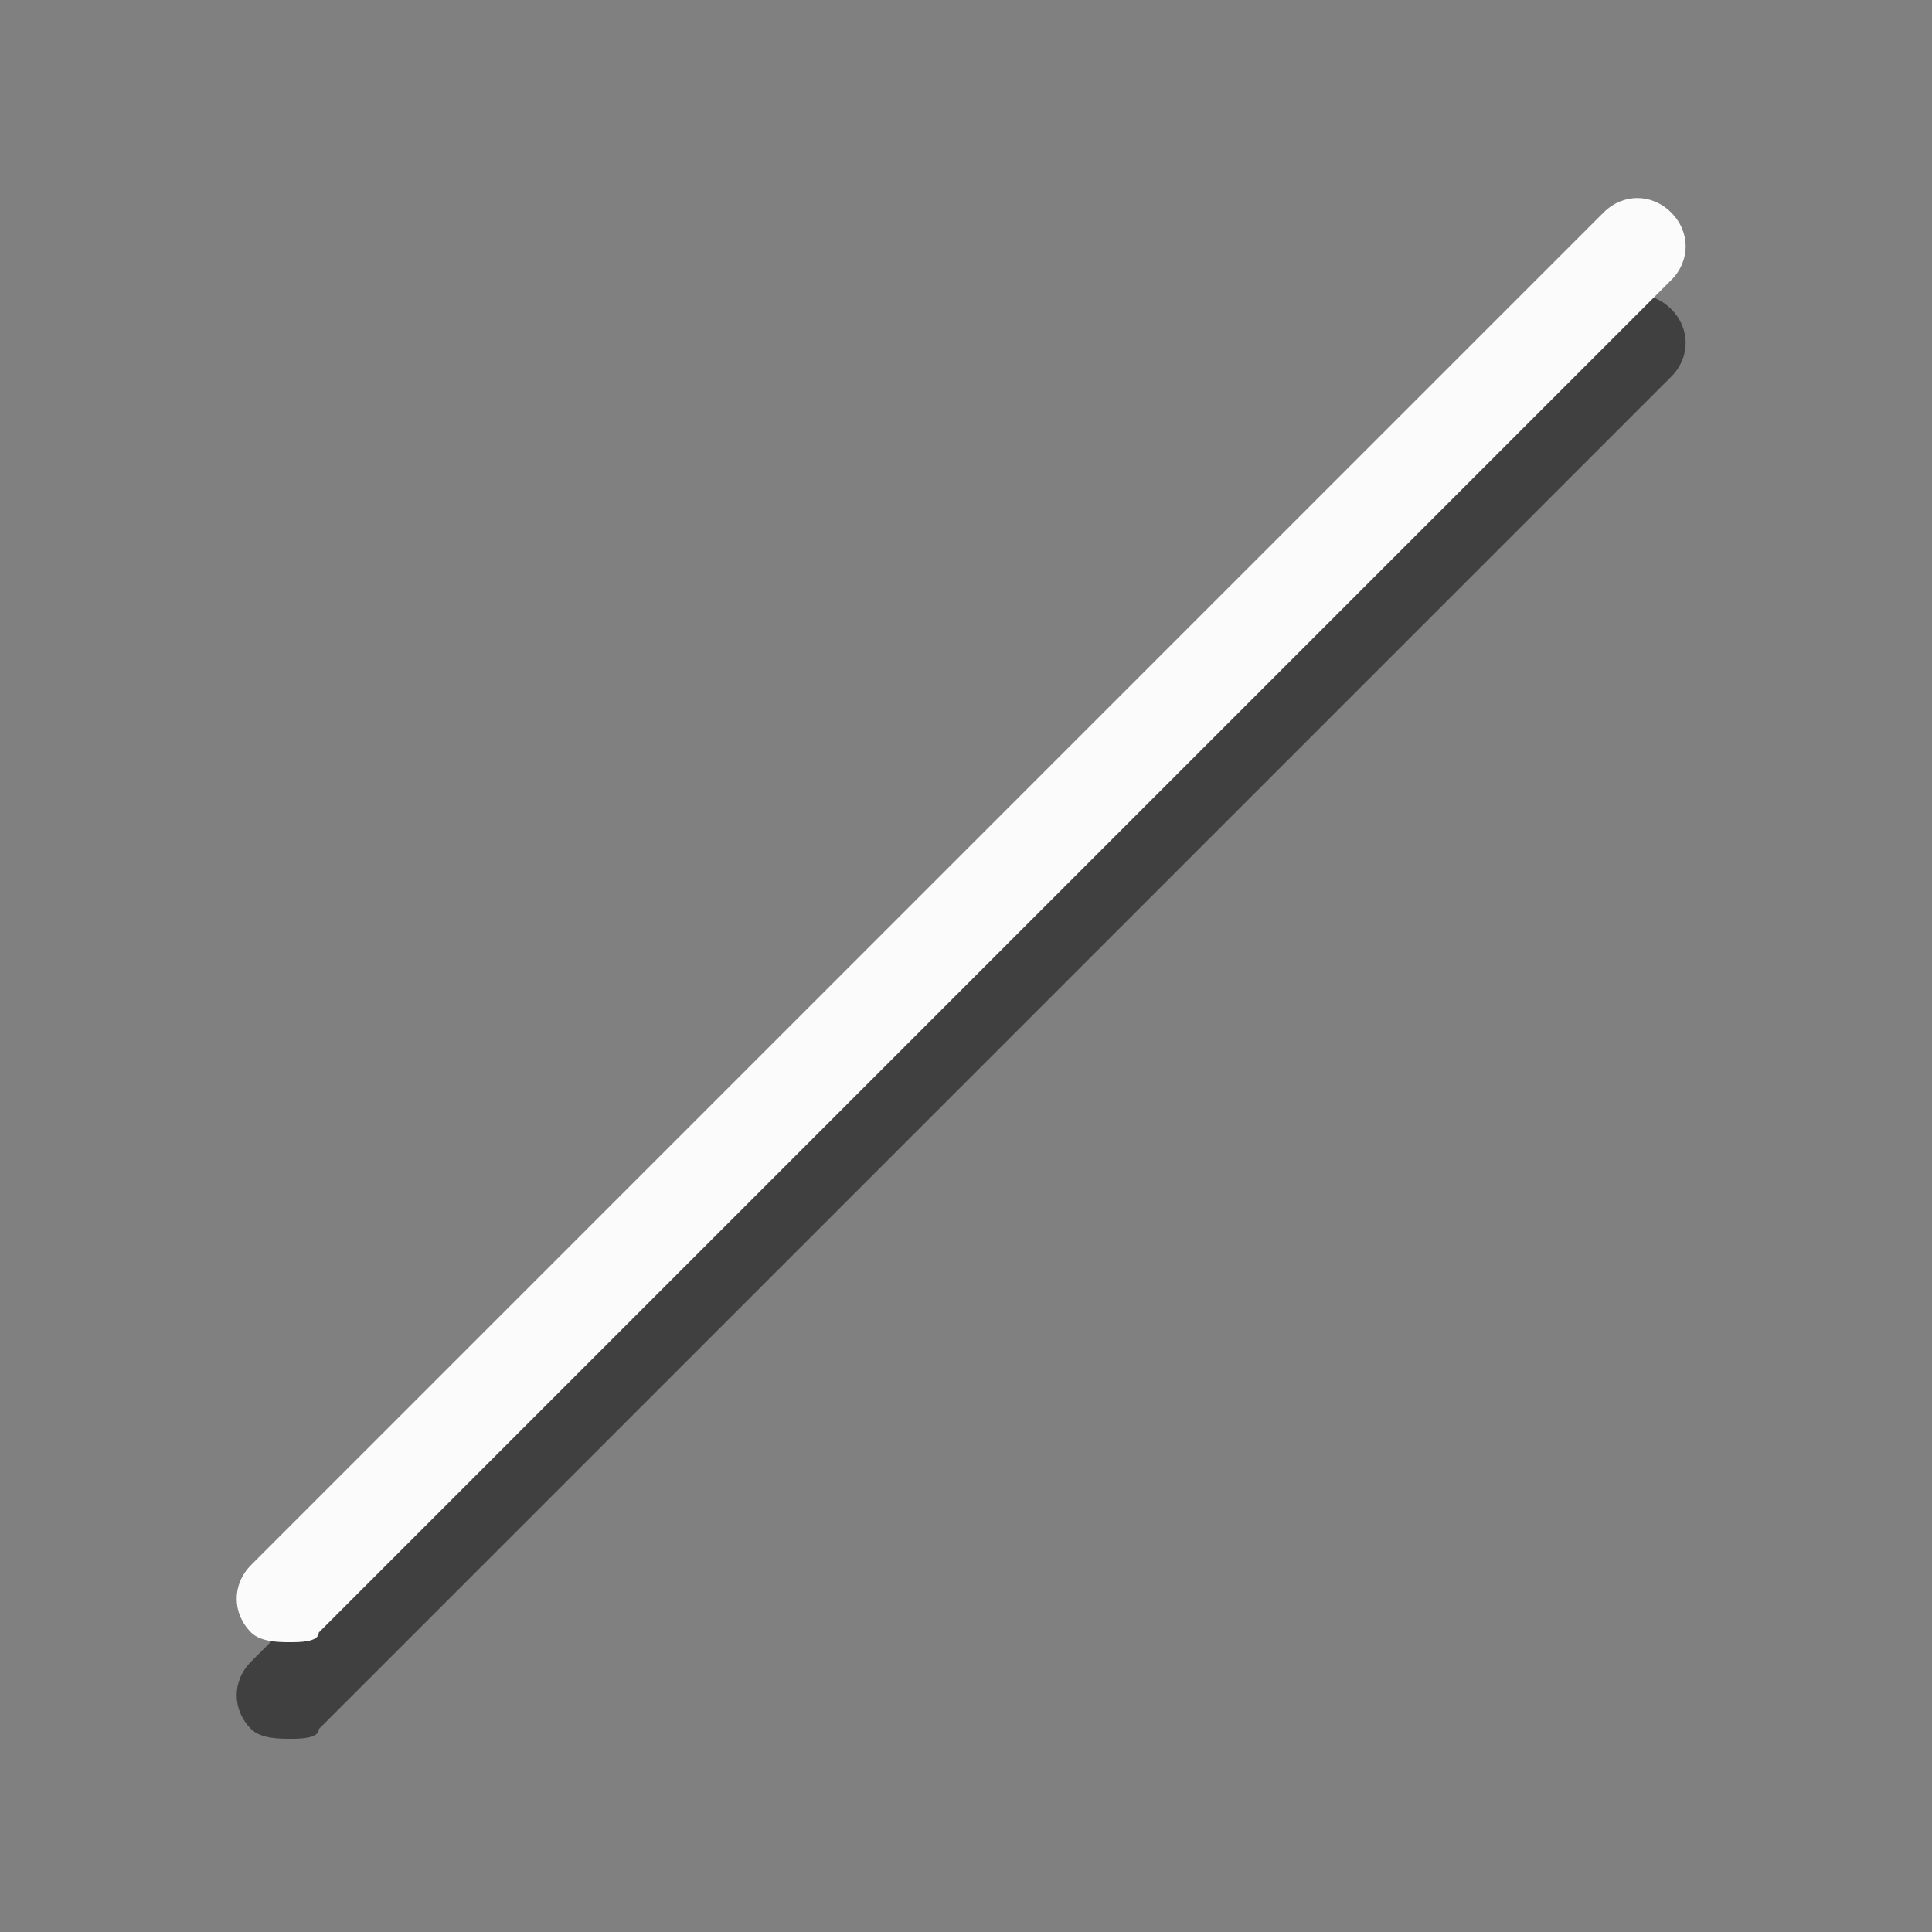 <?xml version="1.0" encoding="utf-8"?>
<!-- Generator: Adobe Illustrator 21.0.0, SVG Export Plug-In . SVG Version: 6.00 Build 0)  -->
<svg version="1.1" id="Layer_1" xmlns="http://www.w3.org/2000/svg" xmlns:xlink="http://www.w3.org/1999/xlink" x="0px" y="0px"
	 viewBox="0 0 20 20" style="enable-background:new 0 0 20 20;" xml:space="preserve">
<rect x="0" y="0" width="20" height="20" fill="#808080" stroke="none"/>
<style type="text/css">
	.st0{opacity:0.5;}
	.st1{fill:#FBFBFB;}
</style>
<g class="st0">
	<g>
		<path d="M3,18c-0.1,0-0.3,0-0.4-0.1c-0.2-0.2-0.2-0.5,0-0.7l14-14c0.2-0.2,0.5-0.2,0.7,0s0.2,0.5,0,0.7l-14,14C3.3,18,3.1,18,3,18
			z"/>
	</g>
</g>
<g>
	<g>
		<path class="st1" d="M3,17c-0.1,0-0.3,0-0.4-0.1c-0.2-0.2-0.2-0.5,0-0.7l14-14c0.2-0.2,0.5-0.2,0.7,0s0.2,0.5,0,0.7l-14,14
			C3.3,17,3.1,17,3,17z"/>
	</g>
</g>
</svg>
